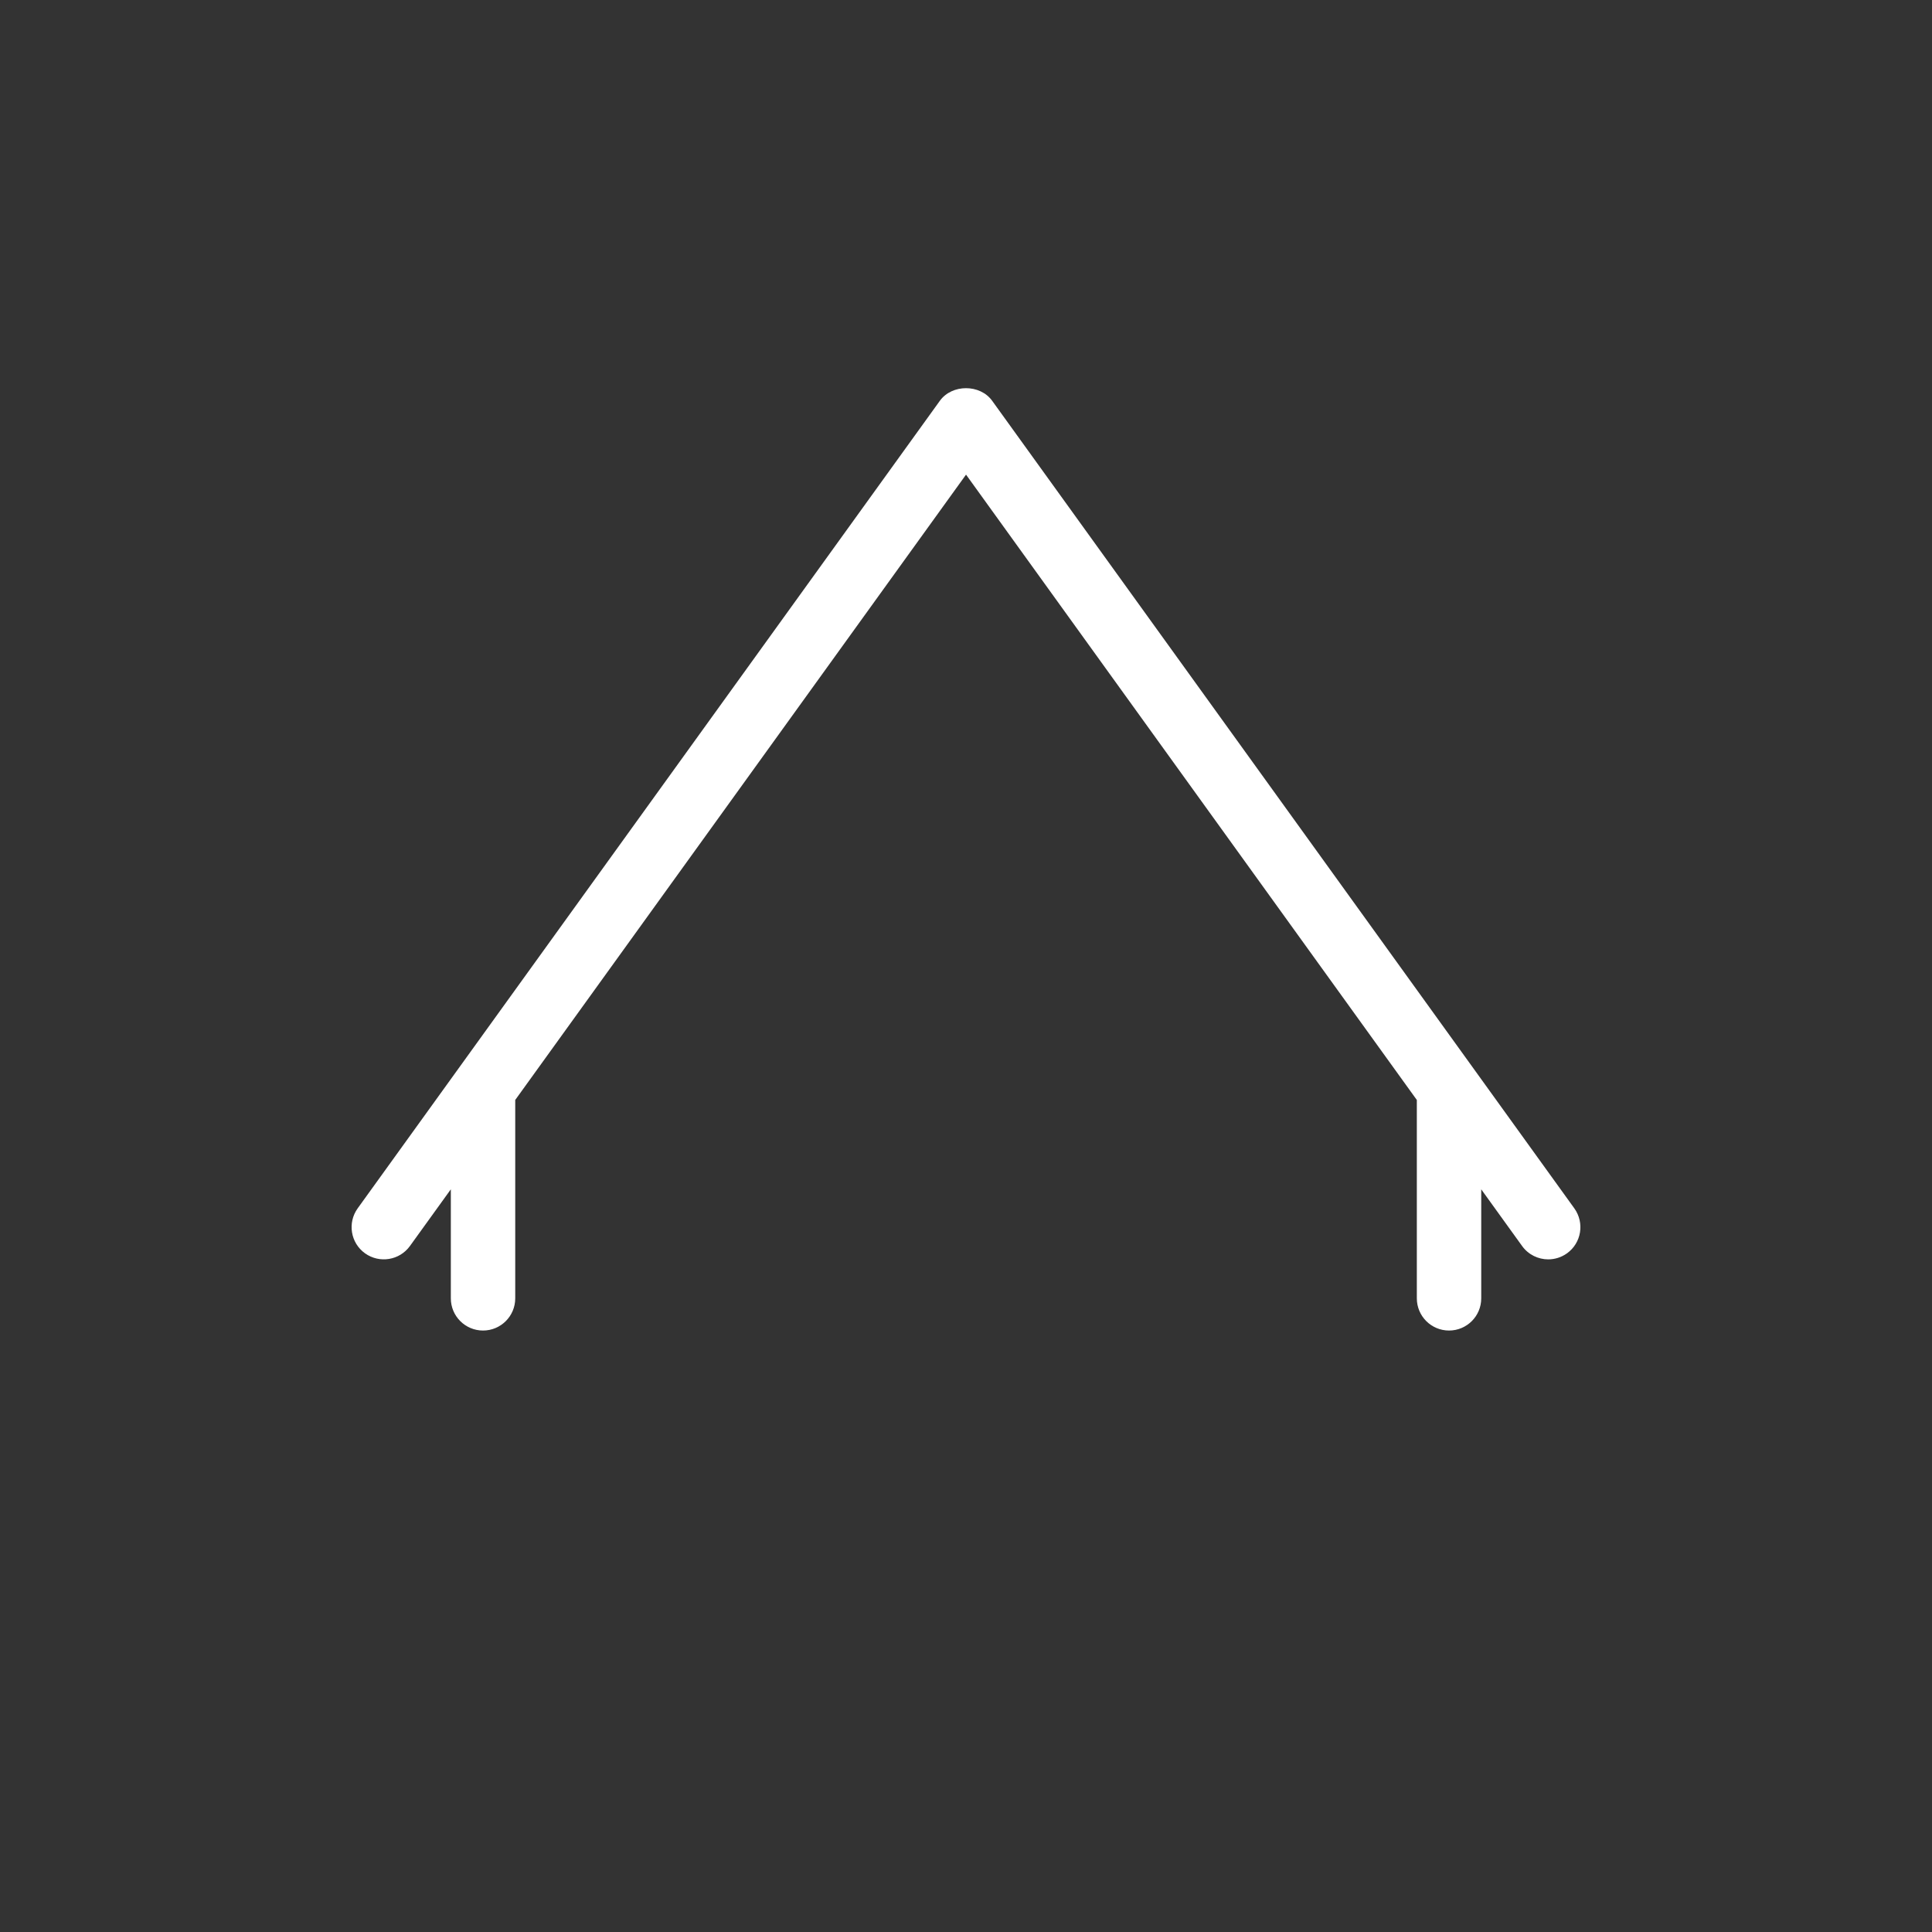 ﻿<?xml version="1.0" encoding="utf-8"?>
<!-- Generator: Adobe Illustrator 17.1.0, SVG Export Plug-In . SVG Version: 6.00 Build 0)  -->
<!DOCTYPE svg PUBLIC "-//W3C//DTD SVG 1.1//EN" "http://www.w3.org/Graphics/SVG/1.1/DTD/svg11.dtd">
<svg version="1.1" xmlns:x="http://ns.adobe.com/Extensibility/1.0/" xmlns:i="http://ns.adobe.com/AdobeIllustrator/10.0/" xmlns:graph="http://ns.adobe.com/Graphs/1.0/"
	 xmlns="http://www.w3.org/2000/svg" xmlns:xlink="http://www.w3.org/1999/xlink" xmlns:a="http://ns.adobe.com/AdobeSVGViewerExtensions/3.0/"
	 x="0px" y="0px" viewBox="0 0 60 60" enable-background="new 0 0 60 60" xml:space="preserve">
<rect x="0" y="0" width="60" height="60" fill="#333333" stroke="none"/>
<g id="фон">
</g>
<g id="контент">
	<path fill="#FFF" d="M48.892,37.526L30.812,12.446c-0.377-0.521-1.246-0.521-1.623,0
		L11.108,37.526c-0.322,0.448-0.222,1.073,0.227,1.396
		c0.448,0.322,1.073,0.221,1.396-0.226l1.27-1.761v3.386c0,0.552,0.447,1,1,1
		s1-0.448,1-1v-6.161l14-19.42l14,19.421v6.16c0,0.552,0.447,1,1,1s1-0.448,1-1v-3.385
		l1.269,1.76c0.195,0.271,0.502,0.415,0.812,0.415
		c0.202,0,0.407-0.062,0.584-0.189C49.114,38.6,49.214,37.975,48.892,37.526z"/>
</g>
<g id="Линейка" display="none">
</g>
<g id="Направляющие" display="none">
</g>
</svg>
